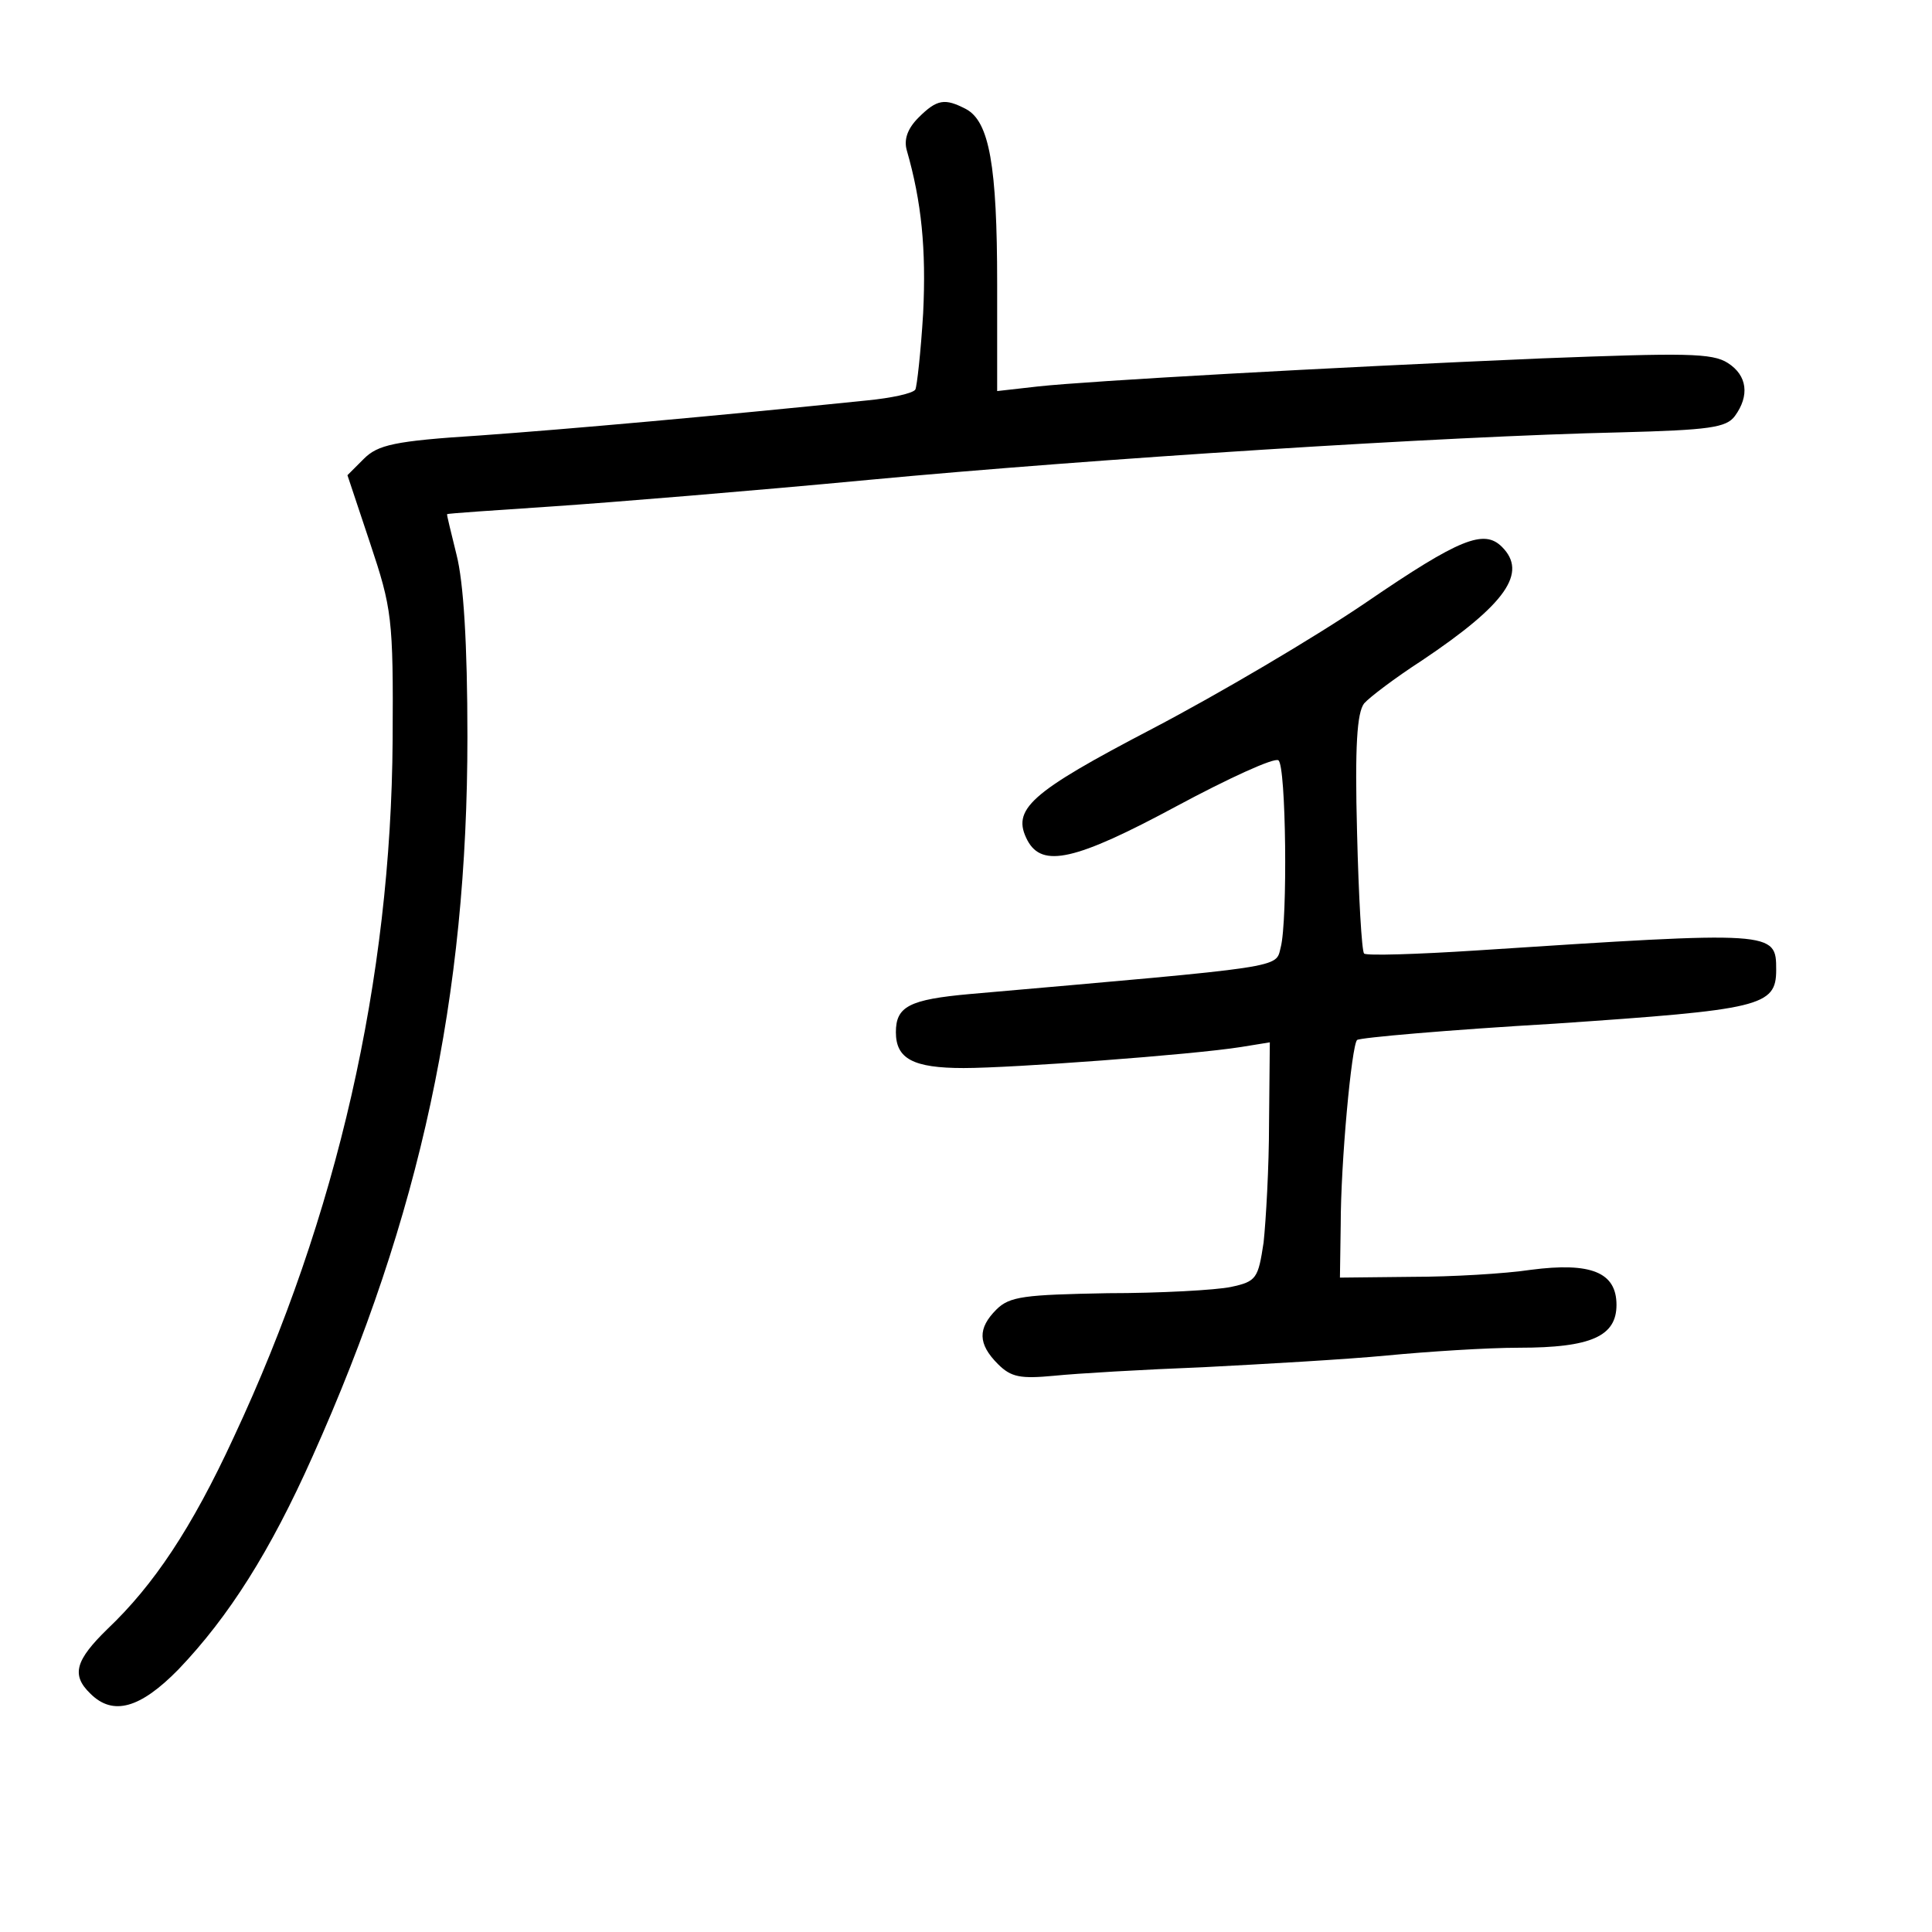 <?xml version="1.0" standalone="no"?>
<!DOCTYPE svg PUBLIC "-//W3C//DTD SVG 20010904//EN"
 "http://www.w3.org/TR/2001/REC-SVG-20010904/DTD/svg10.dtd">
<svg version="1.0" xmlns="http://www.w3.org/2000/svg"
 width="248pt" height="248pt" viewBox="0 0 248 248"
 preserveAspectRatio="xMidYMid meet">
<g transform="translate(0,248) scale(0.1,-0.1)"
fill="#000000" stroke="none">
<path d="M1179 2329 c-14 -14 -19 -28 -15 -42 19 -66 25 -127 21 -209 -3 -50
-8 -94 -10 -98 -3 -5 -31 -11 -62 -14 -194 -20 -385 -37 -497 -45 -110 -7
-131 -12 -149 -30 l-21 -21 29 -87 c28 -84 30 -96 29 -253 -2 -307 -71 -611
-204 -895 -54 -117 -103 -190 -162 -246 -41 -40 -47 -59 -22 -83 29 -29 64
-19 113 31 65 68 118 152 172 273 139 310 199 591 199 924 0 120 -5 199 -14
234 -7 29 -13 52 -12 52 1 1 62 5 136 10 74 5 257 20 405 34 287 27 741 56
965 61 114 3 136 6 147 21 19 26 16 52 -9 68 -20 13 -55 13 -238 6 -281 -12
-582 -29 -647 -36 l-53 -6 0 138 c0 151 -10 208 -40 224 -27 14 -37 13 -61
-11z"/>
<path d="M1754 1707 c-66 -45 -190 -118 -274 -162 -159 -83 -182 -104 -161
-144 19 -35 61 -26 191 44 67 36 126 63 131 59 10 -6 12 -206 3 -240 -7 -27
11 -24 -399 -60 -78 -7 -95 -16 -95 -49 0 -34 22 -46 87 -46 62 0 293 17 356
27 l37 6 -1 -104 c0 -56 -4 -125 -7 -153 -7 -46 -9 -50 -42 -57 -19 -4 -91 -8
-158 -8 -107 -2 -126 -4 -143 -21 -24 -24 -24 -44 2 -70 17 -17 29 -19 72 -15
29 3 115 8 192 11 77 4 183 10 235 15 52 5 129 10 170 10 93 0 125 15 125 55
0 42 -33 55 -110 45 -33 -5 -102 -9 -152 -9 l-93 -1 1 68 c0 80 14 230 21 237
3 3 117 13 254 21 264 18 284 22 284 69 0 50 -1 50 -384 25 -77 -5 -142 -7
-145 -4 -3 3 -7 73 -9 155 -3 112 0 154 9 166 7 8 40 33 74 55 109 73 136 113
103 146 -23 23 -54 11 -174 -71z"/>
</g>
</svg>
